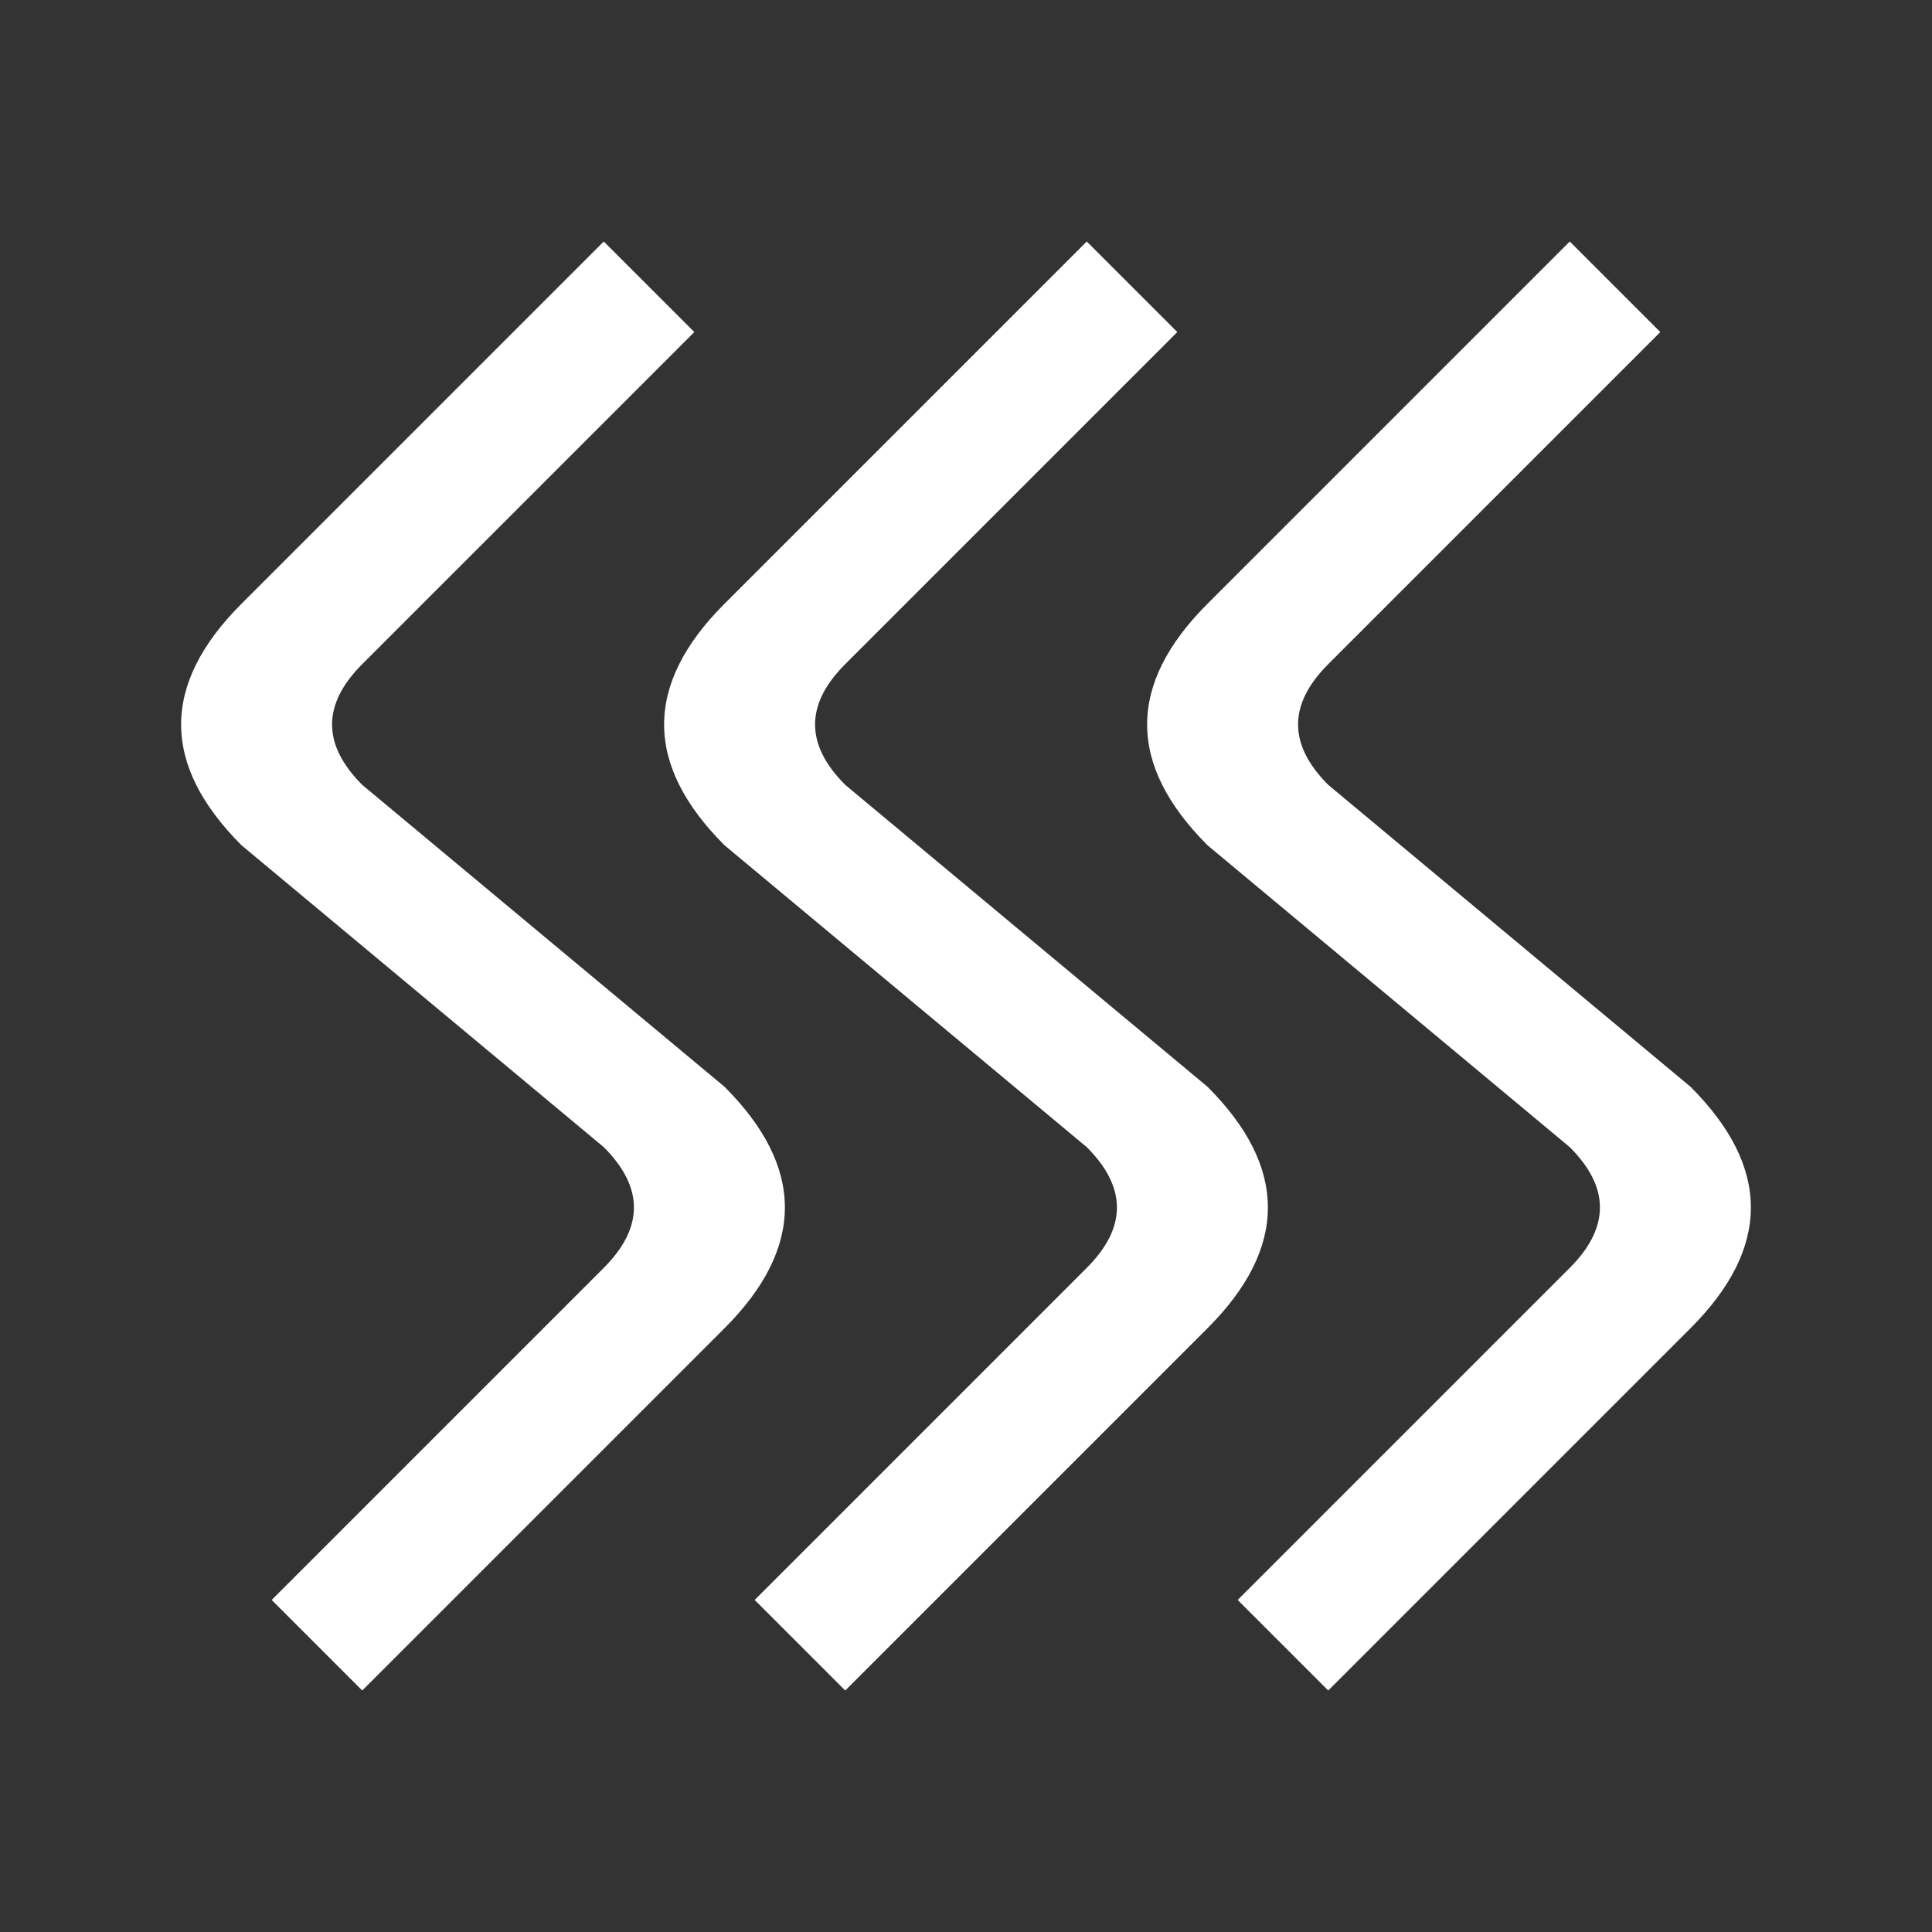 <svg viewBox="0 0 16 16" width="16" height="16" xmlns="http://www.w3.org/2000/svg" fill="#fff" fill-opacity="1">
  <rect x="0" y="0" width="16" height="16" fill="#333333" stroke="none"/>
  <path d="M5 2 2 5Q1 6 2 7L5 9.5Q5.5 10 5 10.5L2.25 13.25 3 14 6 11Q7 10 6 9L3 6.5Q2.5 6 3 5.5L5.75 2.75 5 2M9 2 6 5Q5 6 6 7L9 9.5Q9.5 10 9 10.5L6.25 13.25 7 14 10 11Q11 10 10 9L7 6.5Q6.5 6 7 5.5L9.75 2.75 9 2M13 2 10 5Q9 6 10 7L13 9.5Q13.5 10 13 10.5L10.25 13.25 11 14 14 11Q15 10 14 9L11 6.5Q10.5 6 11 5.5L13.75 2.75 13 2"></path>
</svg>
